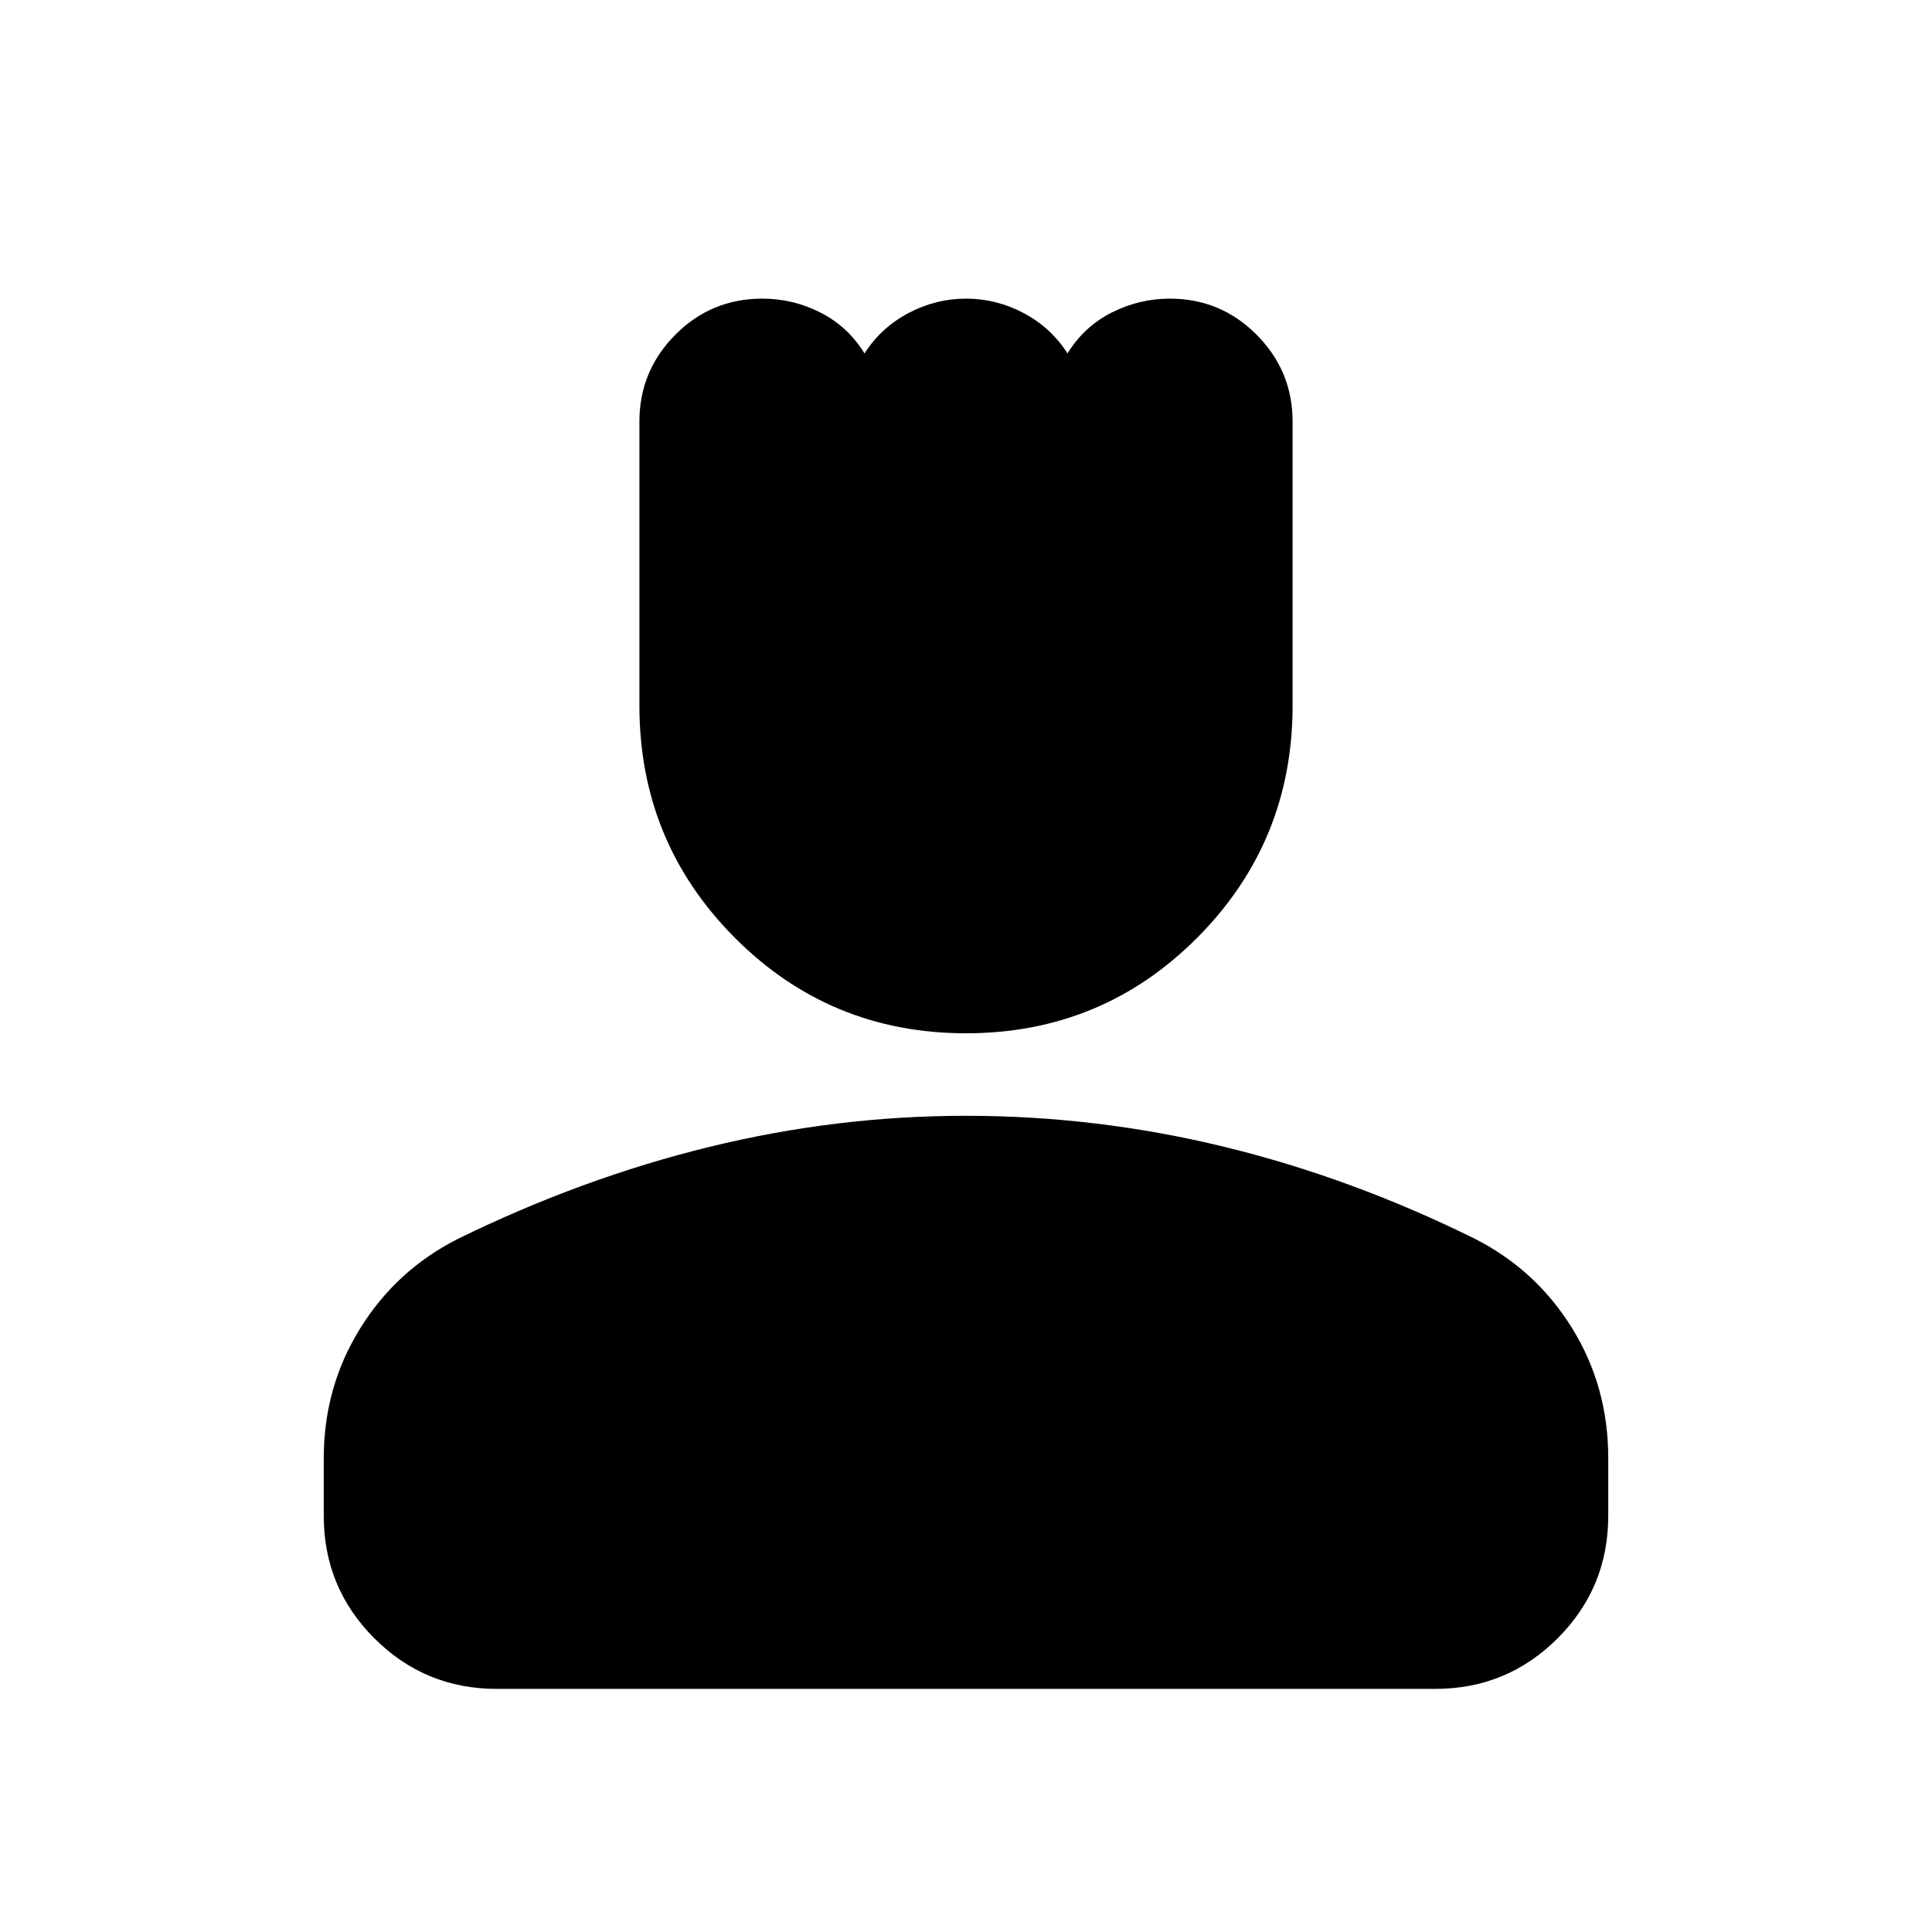 <svg xmlns="http://www.w3.org/2000/svg" height="24" viewBox="0 -960 960 960" width="24"><path d="M480-446.57q-67.65 0-114.97-47.56-47.31-47.57-47.31-115.22v-141.14q0-25.2 17.82-43.16 17.83-17.96 43.29-17.96 15.28 0 28.9 6.94 13.62 6.93 21.84 20.28 8.23-12.85 21.81-20.03 13.57-7.19 28.66-7.19 15.08 0 28.63 7.19 13.55 7.18 21.76 20.03 8.23-13.35 21.92-20.28 13.69-6.94 28.89-6.94 25.35 0 43.19 17.96 17.85 17.96 17.85 43.16v141.14q0 67.65-47.31 115.22-47.32 47.56-114.97 47.56ZM160.87-206.8v-28.64q0-35.2 17.99-64.31 17.99-29.12 48.57-44.61 61.7-30.23 124.9-45.72 63.19-15.49 127.67-15.49 64.93 0 128.14 15.37 63.21 15.37 124.43 45.6 30.58 15.46 48.57 44.51 17.99 29.05 17.99 64.65v28.64q0 35.72-25.14 60.86t-60.86 25.14H246.87q-35.72 0-60.86-25.14t-25.14-60.86Z"/></svg>